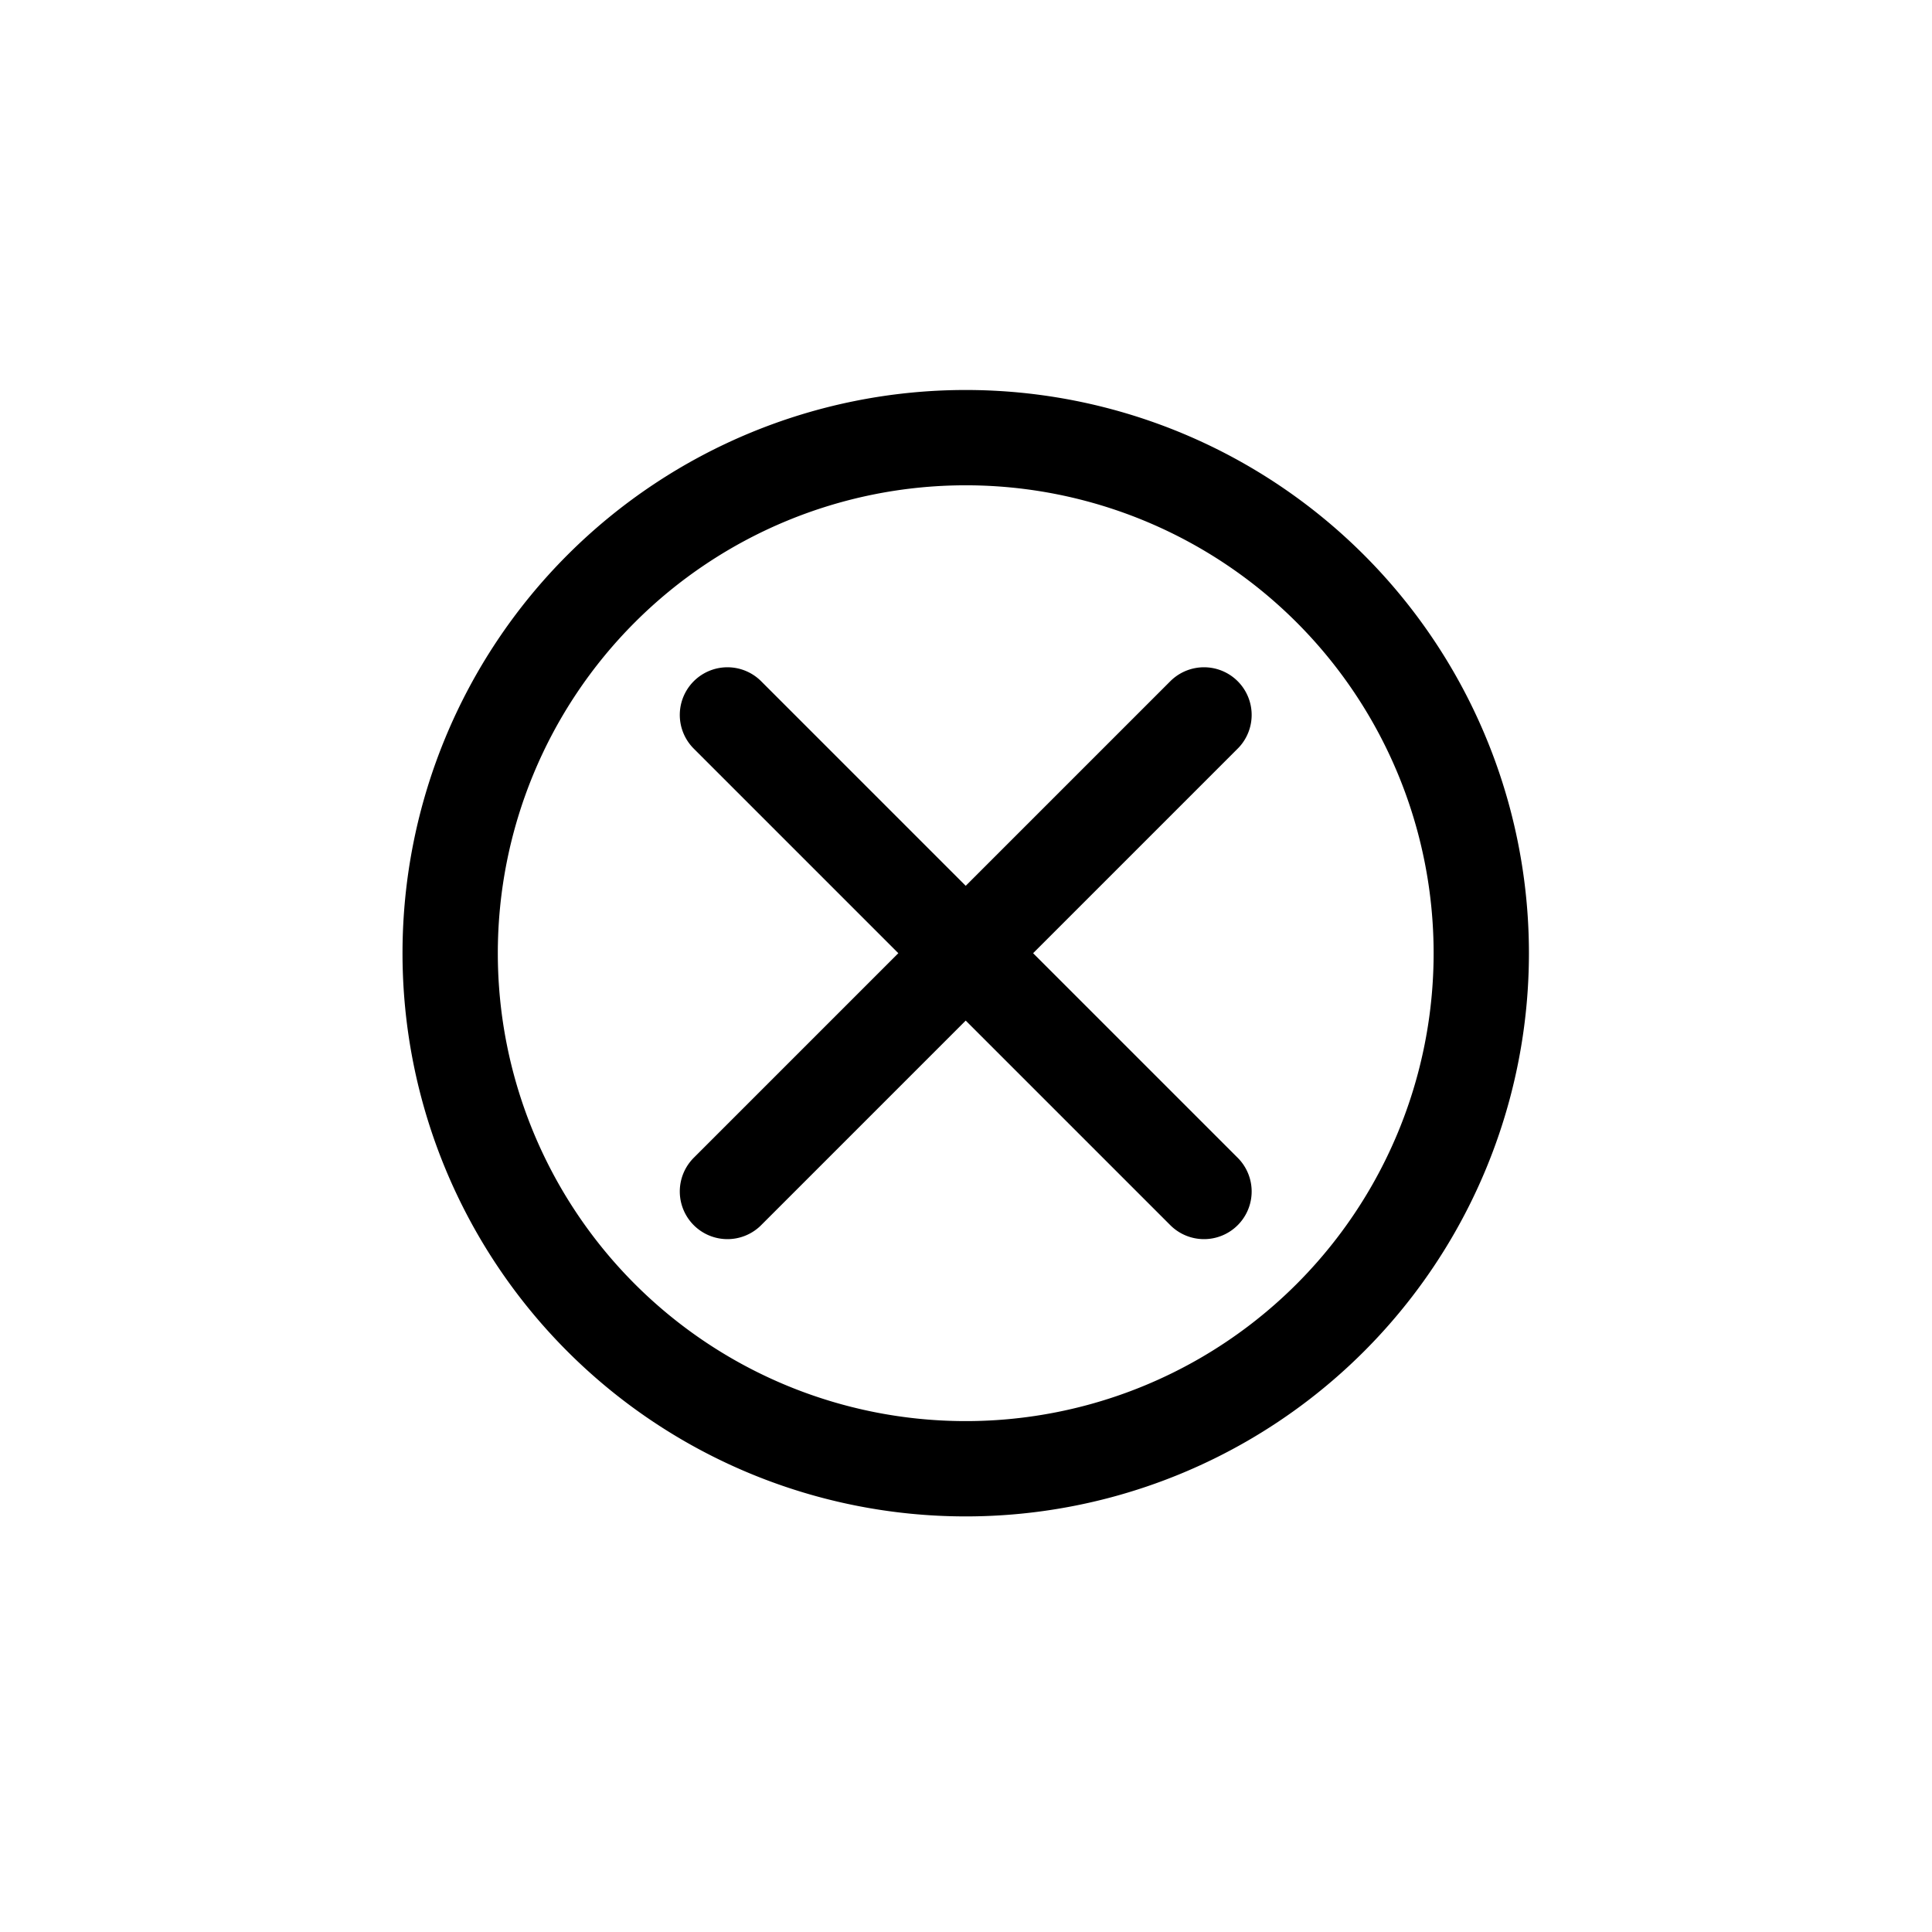 <?xml version="1.0" encoding="UTF-8" standalone="no"?>
<svg xmlns:rdf="http://www.w3.org/1999/02/22-rdf-syntax-ns#" xmlns="http://www.w3.org/2000/svg" height="48" width="48" version="1.1" xmlns:cc="http://creativecommons.org/ns#" xmlns:dc="http://purl.org/dc/elements/1.1/" viewBox="0 0 48 48">
<g transform="matrix(.593 0 0 .593 9.761 -586.11)" stroke="#000000">
<path stroke-linejoin="round" d="m14.017 1038.3 19.966-19.966m-19.966 0 19.966 19.966m11.617-9.983a21.6 21.6 0 0 1 -21.6 21.6 21.6 21.6 0 0 1 -21.6 -21.6 21.6 21.6 0 0 1 21.6 -21.6 21.6 21.6 0 0 1 21.6 21.6z" stroke="#000000" stroke-linecap="round" stroke-width="3.993" fill="none"/>
</g>
</svg>
